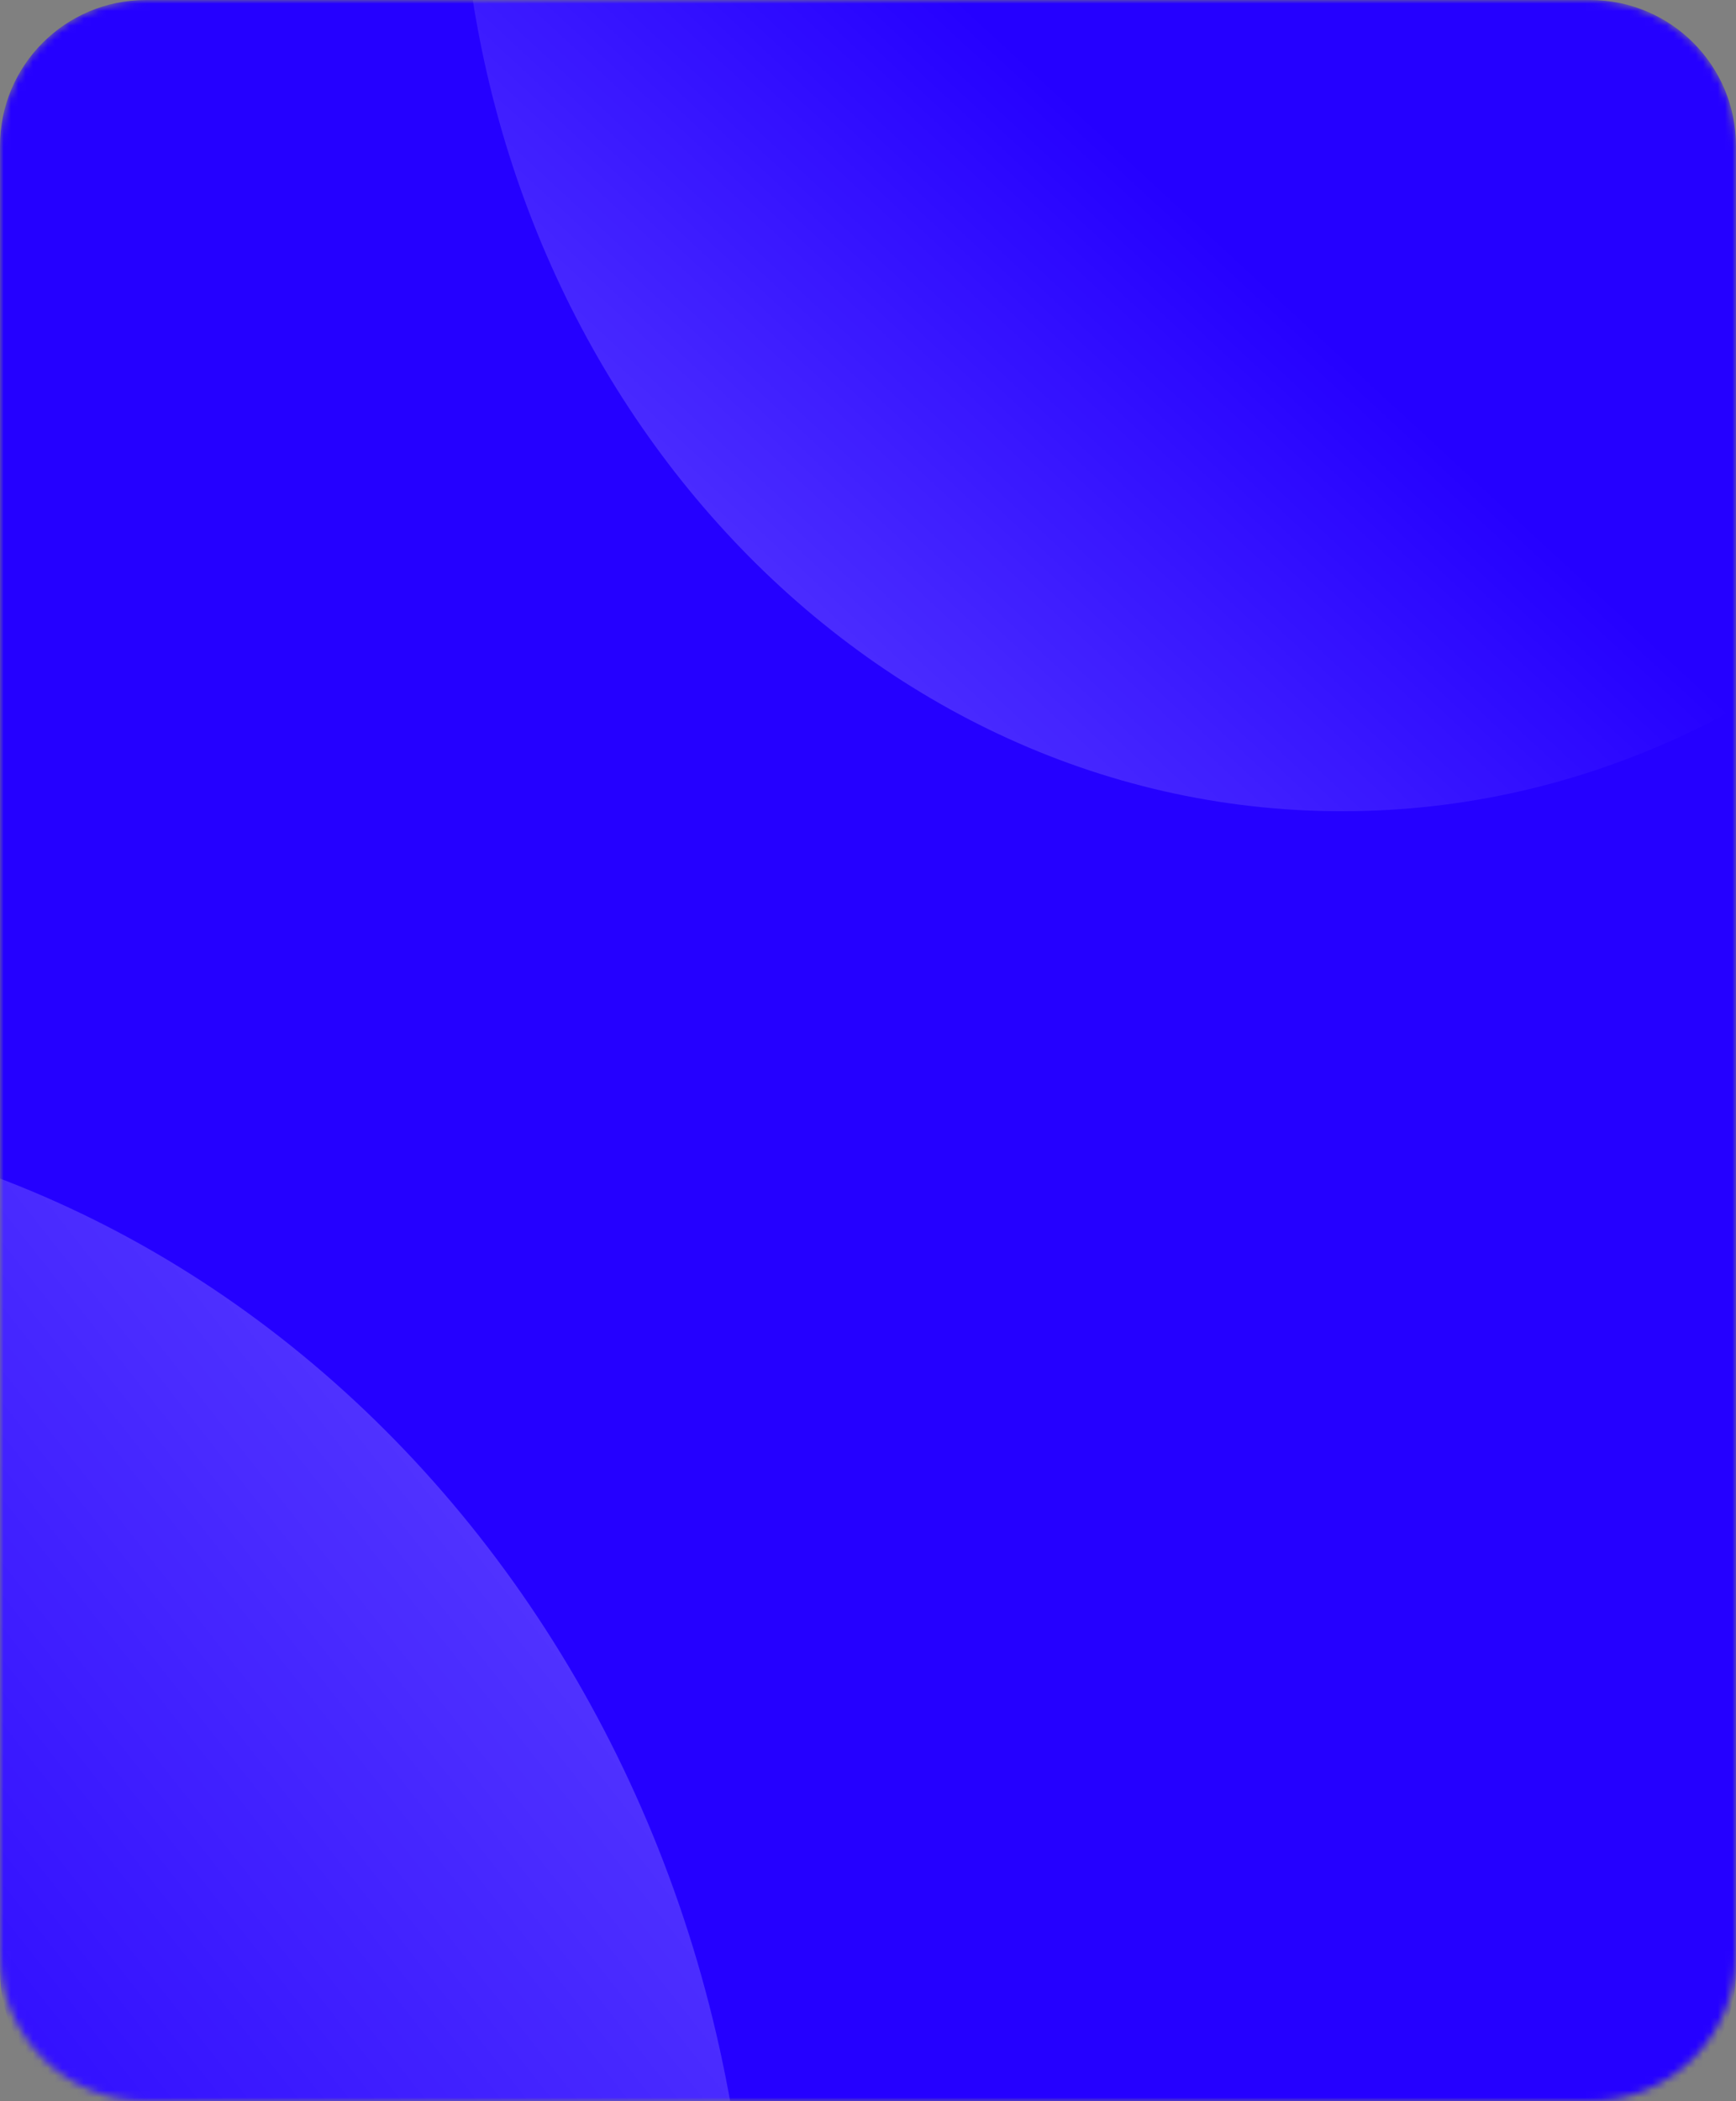 <svg width="238" height="288" viewBox="0 0 238 288" fill="none" xmlns="http://www.w3.org/2000/svg">
<rect x="0" y="0" width="238" height="288" fill="#808080" stroke="none"/>
<mask id="mask0_1_428" style="mask-type:alpha" maskUnits="userSpaceOnUse" x="0" y="0" width="238" height="288">
<path d="M218 0H20C8.954 0 0 8.954 0 20V268C0 279.046 8.954 288 20 288H218C229.046 288 238 279.046 238 268V20C238 8.954 229.046 0 218 0Z" fill="#E36867"/>
</mask>
<g mask="url(#mask0_1_428)">
<path d="M218 0H20C8.954 0 0 8.954 0 20V270.224C0 281.27 8.954 290.224 20 290.224H218C229.046 290.224 238 281.27 238 270.224V20C238 8.954 229.046 0 218 0Z" fill="#2500FF"/>
<path d="M184 111.196C117.174 111.196 63 50.957 63 -23.352C63 -97.661 117.174 -157.9 184 -157.9C250.826 -157.9 305 -97.661 305 -23.352C305 50.957 250.826 111.196 184 111.196Z" fill="url(#paint0_linear_1_428)"/>
<path d="M-50 489.266C-134.5 489.266 -203 413.842 -203 320.803C-203 227.763 -134.5 152.34 -50 152.34C34.5 152.34 103 227.763 103 320.803C103 413.842 34.5 489.266 -50 489.266Z" fill="url(#paint1_linear_1_428)"/>
</g>
<defs>
<linearGradient id="paint0_linear_1_428" x1="28.363" y1="146.395" x2="149.051" y2="15.709" gradientUnits="userSpaceOnUse">
<stop stop-color="white" stop-opacity="0.4"/>
<stop offset="1" stop-color="white" stop-opacity="0"/>
</linearGradient>
<linearGradient id="paint1_linear_1_428" x1="151.538" y1="91.635" x2="-66.429" y2="263.683" gradientUnits="userSpaceOnUse">
<stop stop-color="white" stop-opacity="0.4"/>
<stop offset="1" stop-color="white" stop-opacity="0"/>
</linearGradient>
</defs>
</svg>

